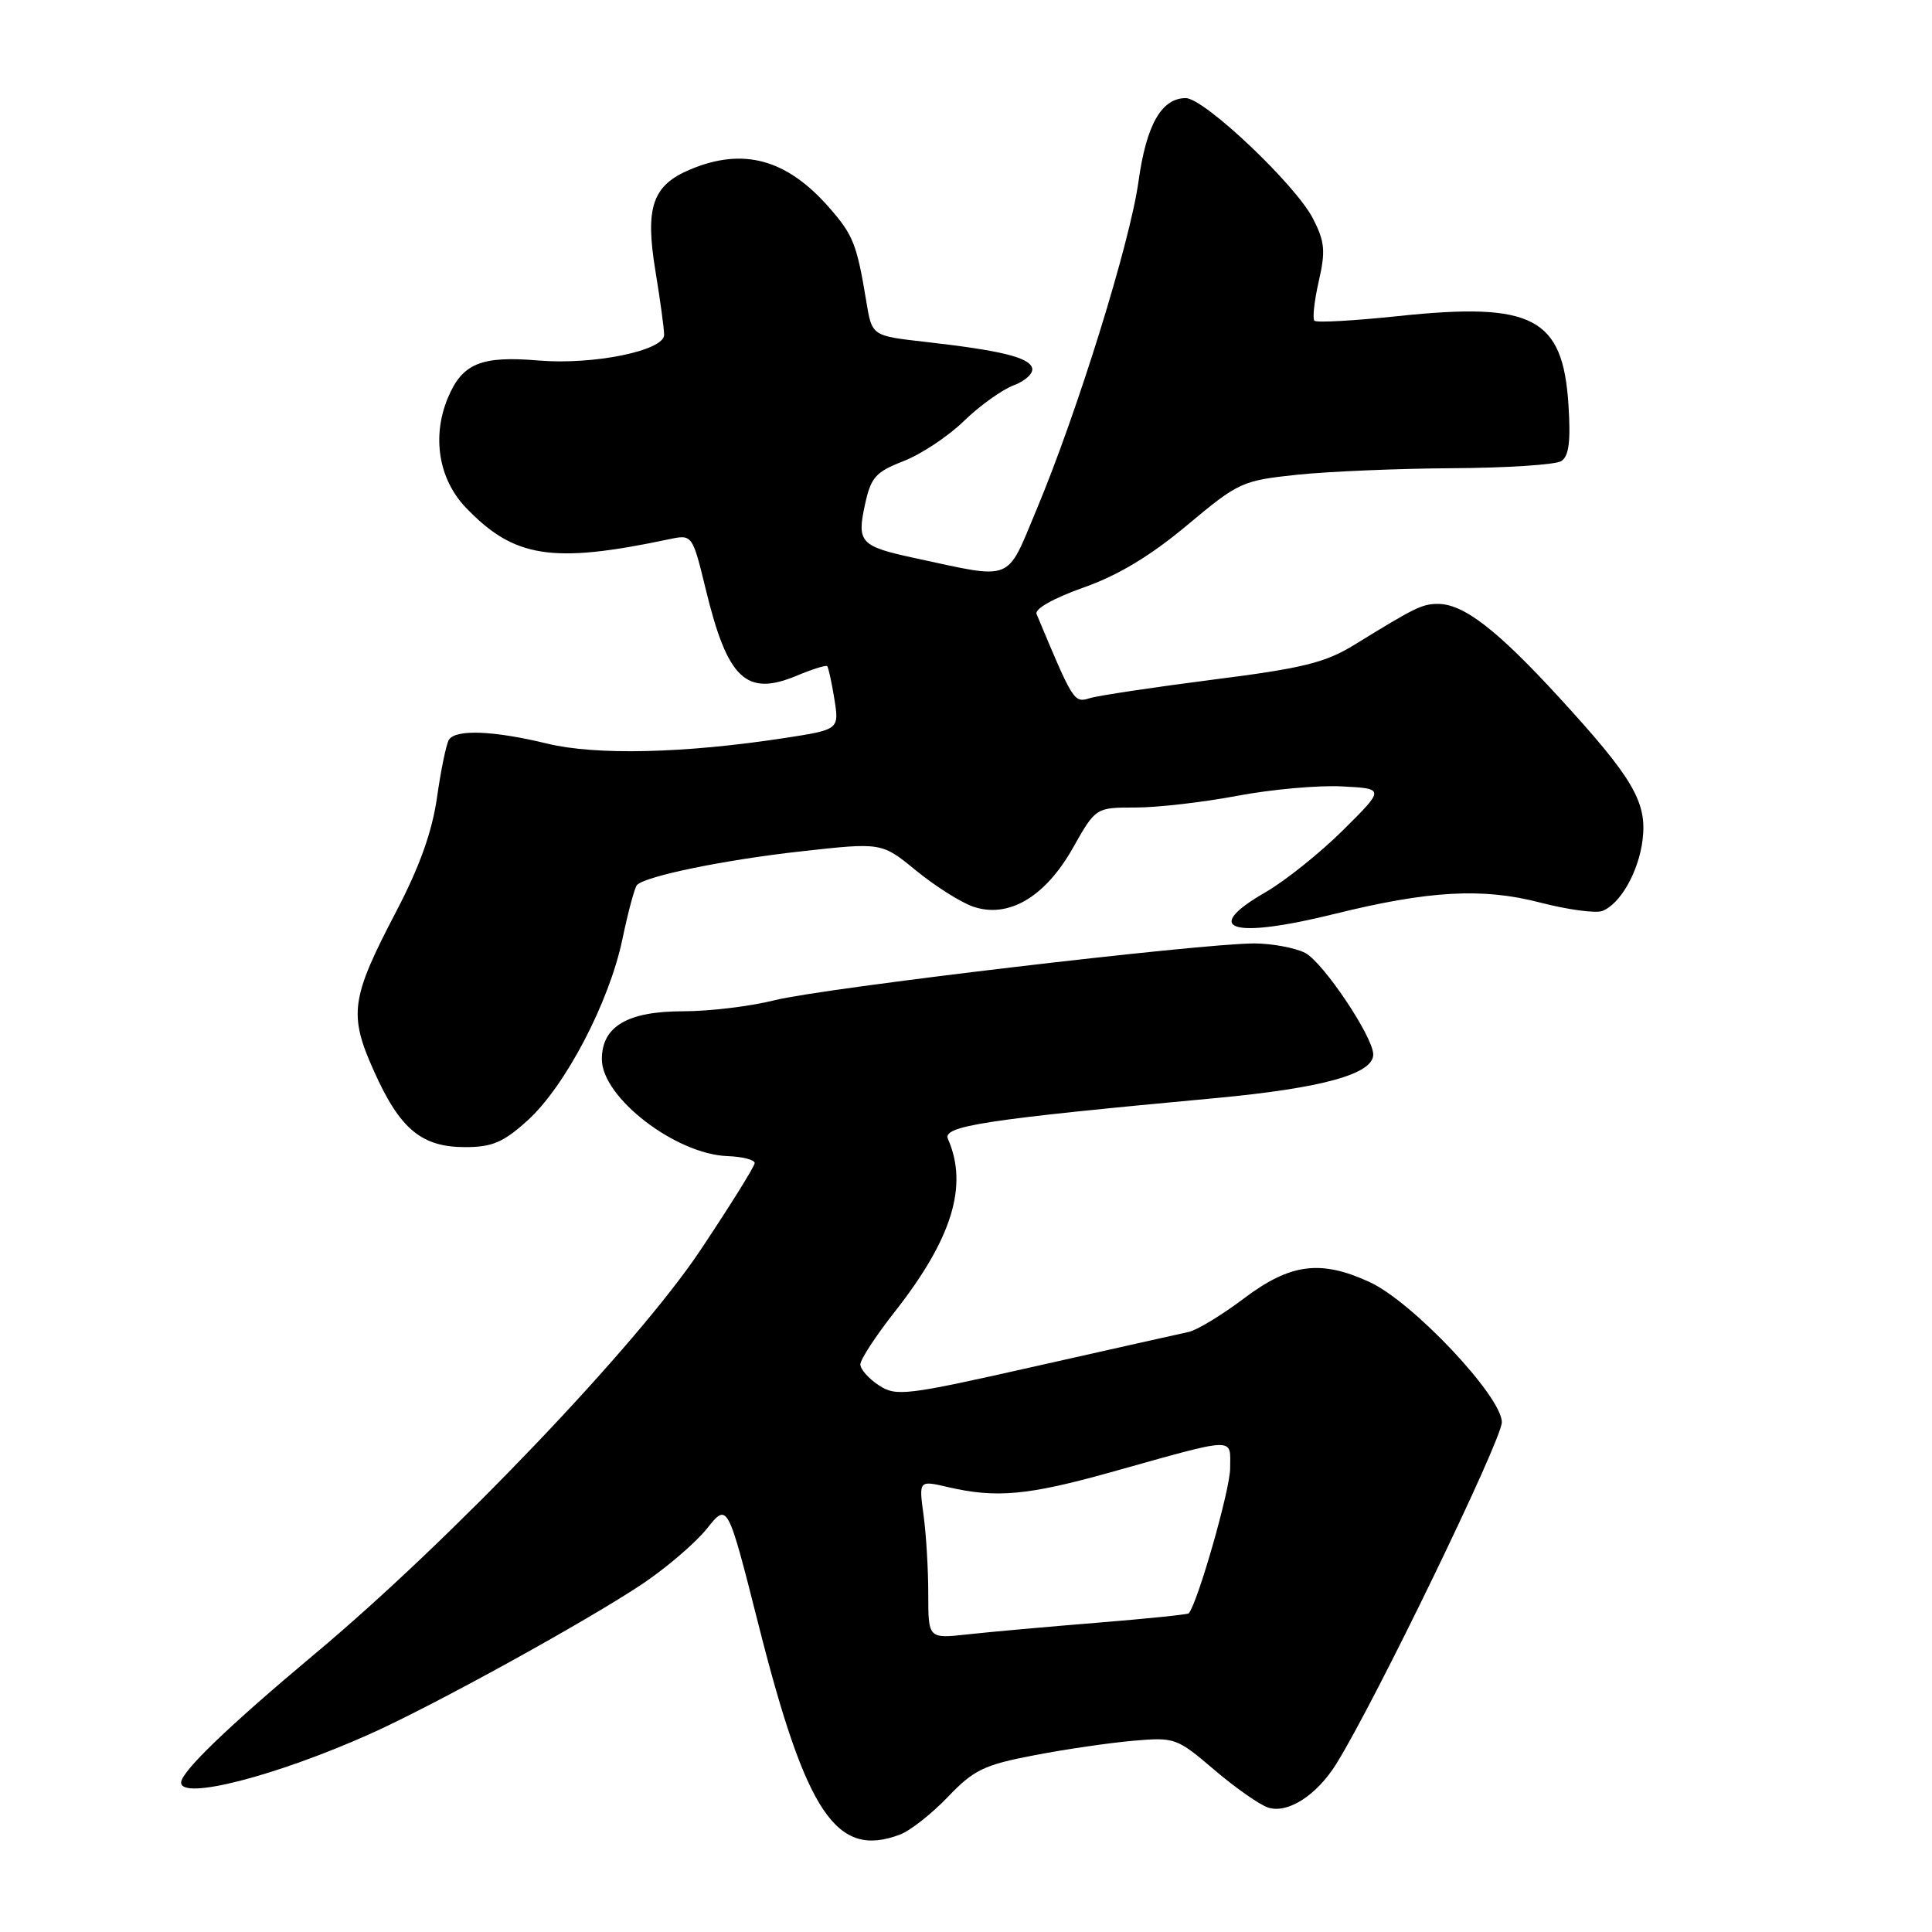 <?xml version="1.0" encoding="UTF-8" standalone="no"?>
<!DOCTYPE svg PUBLIC "-//W3C//DTD SVG 1.1//EN" "http://www.w3.org/Graphics/SVG/1.1/DTD/svg11.dtd" >
<svg xmlns="http://www.w3.org/2000/svg" xmlns:xlink="http://www.w3.org/1999/xlink" version="1.1" viewBox="0 0 256 256">
 <g >
 <path fill="currentColor"
d=" M 119.28 243.08 C 120.61 242.58 123.45 240.34 125.60 238.10 C 129.03 234.51 130.40 233.85 137.00 232.59 C 141.12 231.79 147.05 230.93 150.16 230.66 C 155.67 230.18 155.94 230.28 160.91 234.52 C 163.71 236.91 166.93 239.16 168.05 239.52 C 170.66 240.34 174.48 237.88 177.08 233.70 C 182.23 225.42 199.00 190.80 199.00 188.45 C 199.00 185.04 187.18 172.51 181.50 169.89 C 175.00 166.89 170.99 167.41 164.85 172.03 C 161.91 174.25 158.60 176.26 157.50 176.49 C 156.40 176.73 147.26 178.77 137.20 181.04 C 119.99 184.92 118.75 185.07 116.45 183.56 C 115.10 182.68 114.00 181.43 114.00 180.79 C 114.00 180.15 116.04 177.02 118.54 173.84 C 126.16 164.15 128.33 157.11 125.61 150.92 C 124.85 149.20 130.38 148.35 161.00 145.51 C 175.27 144.18 182.05 142.30 181.96 139.68 C 181.88 137.27 175.28 127.46 172.93 126.26 C 171.59 125.59 168.57 125.02 166.21 125.01 C 159.24 124.99 109.00 130.93 102.67 132.53 C 99.46 133.34 94.00 134.00 90.53 134.00 C 83.14 134.00 79.75 136.00 79.75 140.36 C 79.75 145.41 89.50 152.93 96.38 153.19 C 98.37 153.26 100.00 153.68 100.00 154.11 C 100.00 154.54 96.75 159.75 92.78 165.70 C 84.34 178.32 59.75 204.06 41.74 219.13 C 30.29 228.71 24.00 234.76 24.00 236.20 C 24.00 238.56 36.55 235.34 49.00 229.77 C 57.43 226.01 77.91 214.72 85.22 209.81 C 88.37 207.69 92.17 204.42 93.68 202.54 C 96.41 199.11 96.41 199.11 100.51 215.30 C 106.85 240.38 110.84 246.29 119.28 243.08 Z  M 69.88 148.49 C 74.89 143.97 80.73 132.81 82.48 124.41 C 83.24 120.77 84.11 117.56 84.41 117.26 C 85.60 116.07 96.04 113.93 106.14 112.81 C 116.83 111.62 116.83 111.62 121.38 115.35 C 123.89 117.40 127.27 119.55 128.91 120.12 C 133.59 121.75 138.48 118.89 142.17 112.35 C 145.19 107.00 145.19 107.00 150.48 107.00 C 153.40 107.00 159.45 106.30 163.94 105.45 C 168.43 104.60 174.67 104.04 177.80 104.20 C 183.50 104.50 183.50 104.50 177.96 110.00 C 174.91 113.03 170.29 116.72 167.71 118.21 C 159.08 123.18 163.18 124.48 176.83 121.10 C 189.32 118.01 196.45 117.61 204.06 119.59 C 207.73 120.54 211.44 121.04 212.31 120.71 C 214.70 119.79 217.13 115.52 217.65 111.29 C 218.27 106.29 216.40 103.11 206.57 92.39 C 198.32 83.40 193.90 80.00 190.50 80.02 C 188.44 80.03 187.48 80.50 179.56 85.38 C 175.60 87.82 172.74 88.53 160.70 90.06 C 152.89 91.06 145.56 92.16 144.41 92.51 C 142.30 93.16 142.23 93.04 137.35 81.36 C 137.07 80.69 139.60 79.26 143.55 77.86 C 148.16 76.24 152.43 73.66 157.29 69.60 C 164.13 63.88 164.57 63.68 171.92 62.90 C 176.09 62.47 185.35 62.08 192.50 62.04 C 199.65 62.00 206.12 61.58 206.87 61.10 C 207.89 60.46 208.14 58.50 207.83 53.65 C 207.09 42.07 203.12 40.00 185.30 41.88 C 179.45 42.50 174.44 42.78 174.17 42.50 C 173.89 42.22 174.15 39.88 174.74 37.28 C 175.66 33.27 175.55 32.03 173.98 28.97 C 171.70 24.49 159.56 13.00 157.12 13.00 C 153.91 13.00 151.90 16.53 150.86 24.02 C 149.74 32.15 142.77 54.58 137.33 67.57 C 133.29 77.23 134.40 76.79 121.23 73.95 C 114.02 72.40 113.53 71.88 114.59 66.97 C 115.39 63.24 115.99 62.56 119.72 61.10 C 122.05 60.20 125.65 57.81 127.72 55.79 C 129.80 53.77 132.77 51.64 134.33 51.05 C 135.89 50.47 136.98 49.43 136.76 48.74 C 136.29 47.33 132.57 46.43 122.52 45.29 C 115.54 44.50 115.54 44.50 114.80 40.00 C 113.53 32.32 113.06 31.14 109.84 27.47 C 104.23 21.08 98.49 19.51 91.47 22.45 C 86.45 24.55 85.45 27.45 86.85 35.92 C 87.48 39.75 88.00 43.55 88.00 44.37 C 88.00 46.47 78.62 48.38 71.37 47.77 C 63.76 47.12 61.25 48.15 59.35 52.71 C 57.21 57.82 58.12 63.46 61.67 67.20 C 68.08 73.93 73.13 74.73 88.62 71.46 C 91.74 70.80 91.74 70.80 93.53 78.15 C 96.41 90.00 98.88 92.33 105.58 89.53 C 107.63 88.67 109.44 88.11 109.61 88.27 C 109.77 88.44 110.20 90.40 110.56 92.63 C 111.20 96.68 111.20 96.68 103.85 97.81 C 90.62 99.83 78.98 100.10 72.50 98.53 C 65.37 96.80 60.36 96.61 59.48 98.03 C 59.13 98.60 58.42 102.03 57.91 105.64 C 57.26 110.21 55.61 114.82 52.51 120.76 C 46.47 132.30 46.17 134.41 49.57 141.97 C 53.00 149.62 55.86 152.00 61.63 152.00 C 65.21 152.00 66.69 151.37 69.88 148.49 Z  M 123.00 211.21 C 123.00 207.95 122.72 203.23 122.37 200.72 C 121.75 196.15 121.75 196.15 125.62 197.05 C 131.99 198.53 136.18 198.15 147.11 195.10 C 164.12 190.34 163.00 190.38 163.00 194.56 C 163.00 197.36 158.71 212.38 157.51 213.78 C 157.38 213.93 151.92 214.49 145.39 215.02 C 138.85 215.55 131.14 216.24 128.25 216.56 C 123.00 217.14 123.00 217.14 123.00 211.21 Z "/>
</g>
</svg>